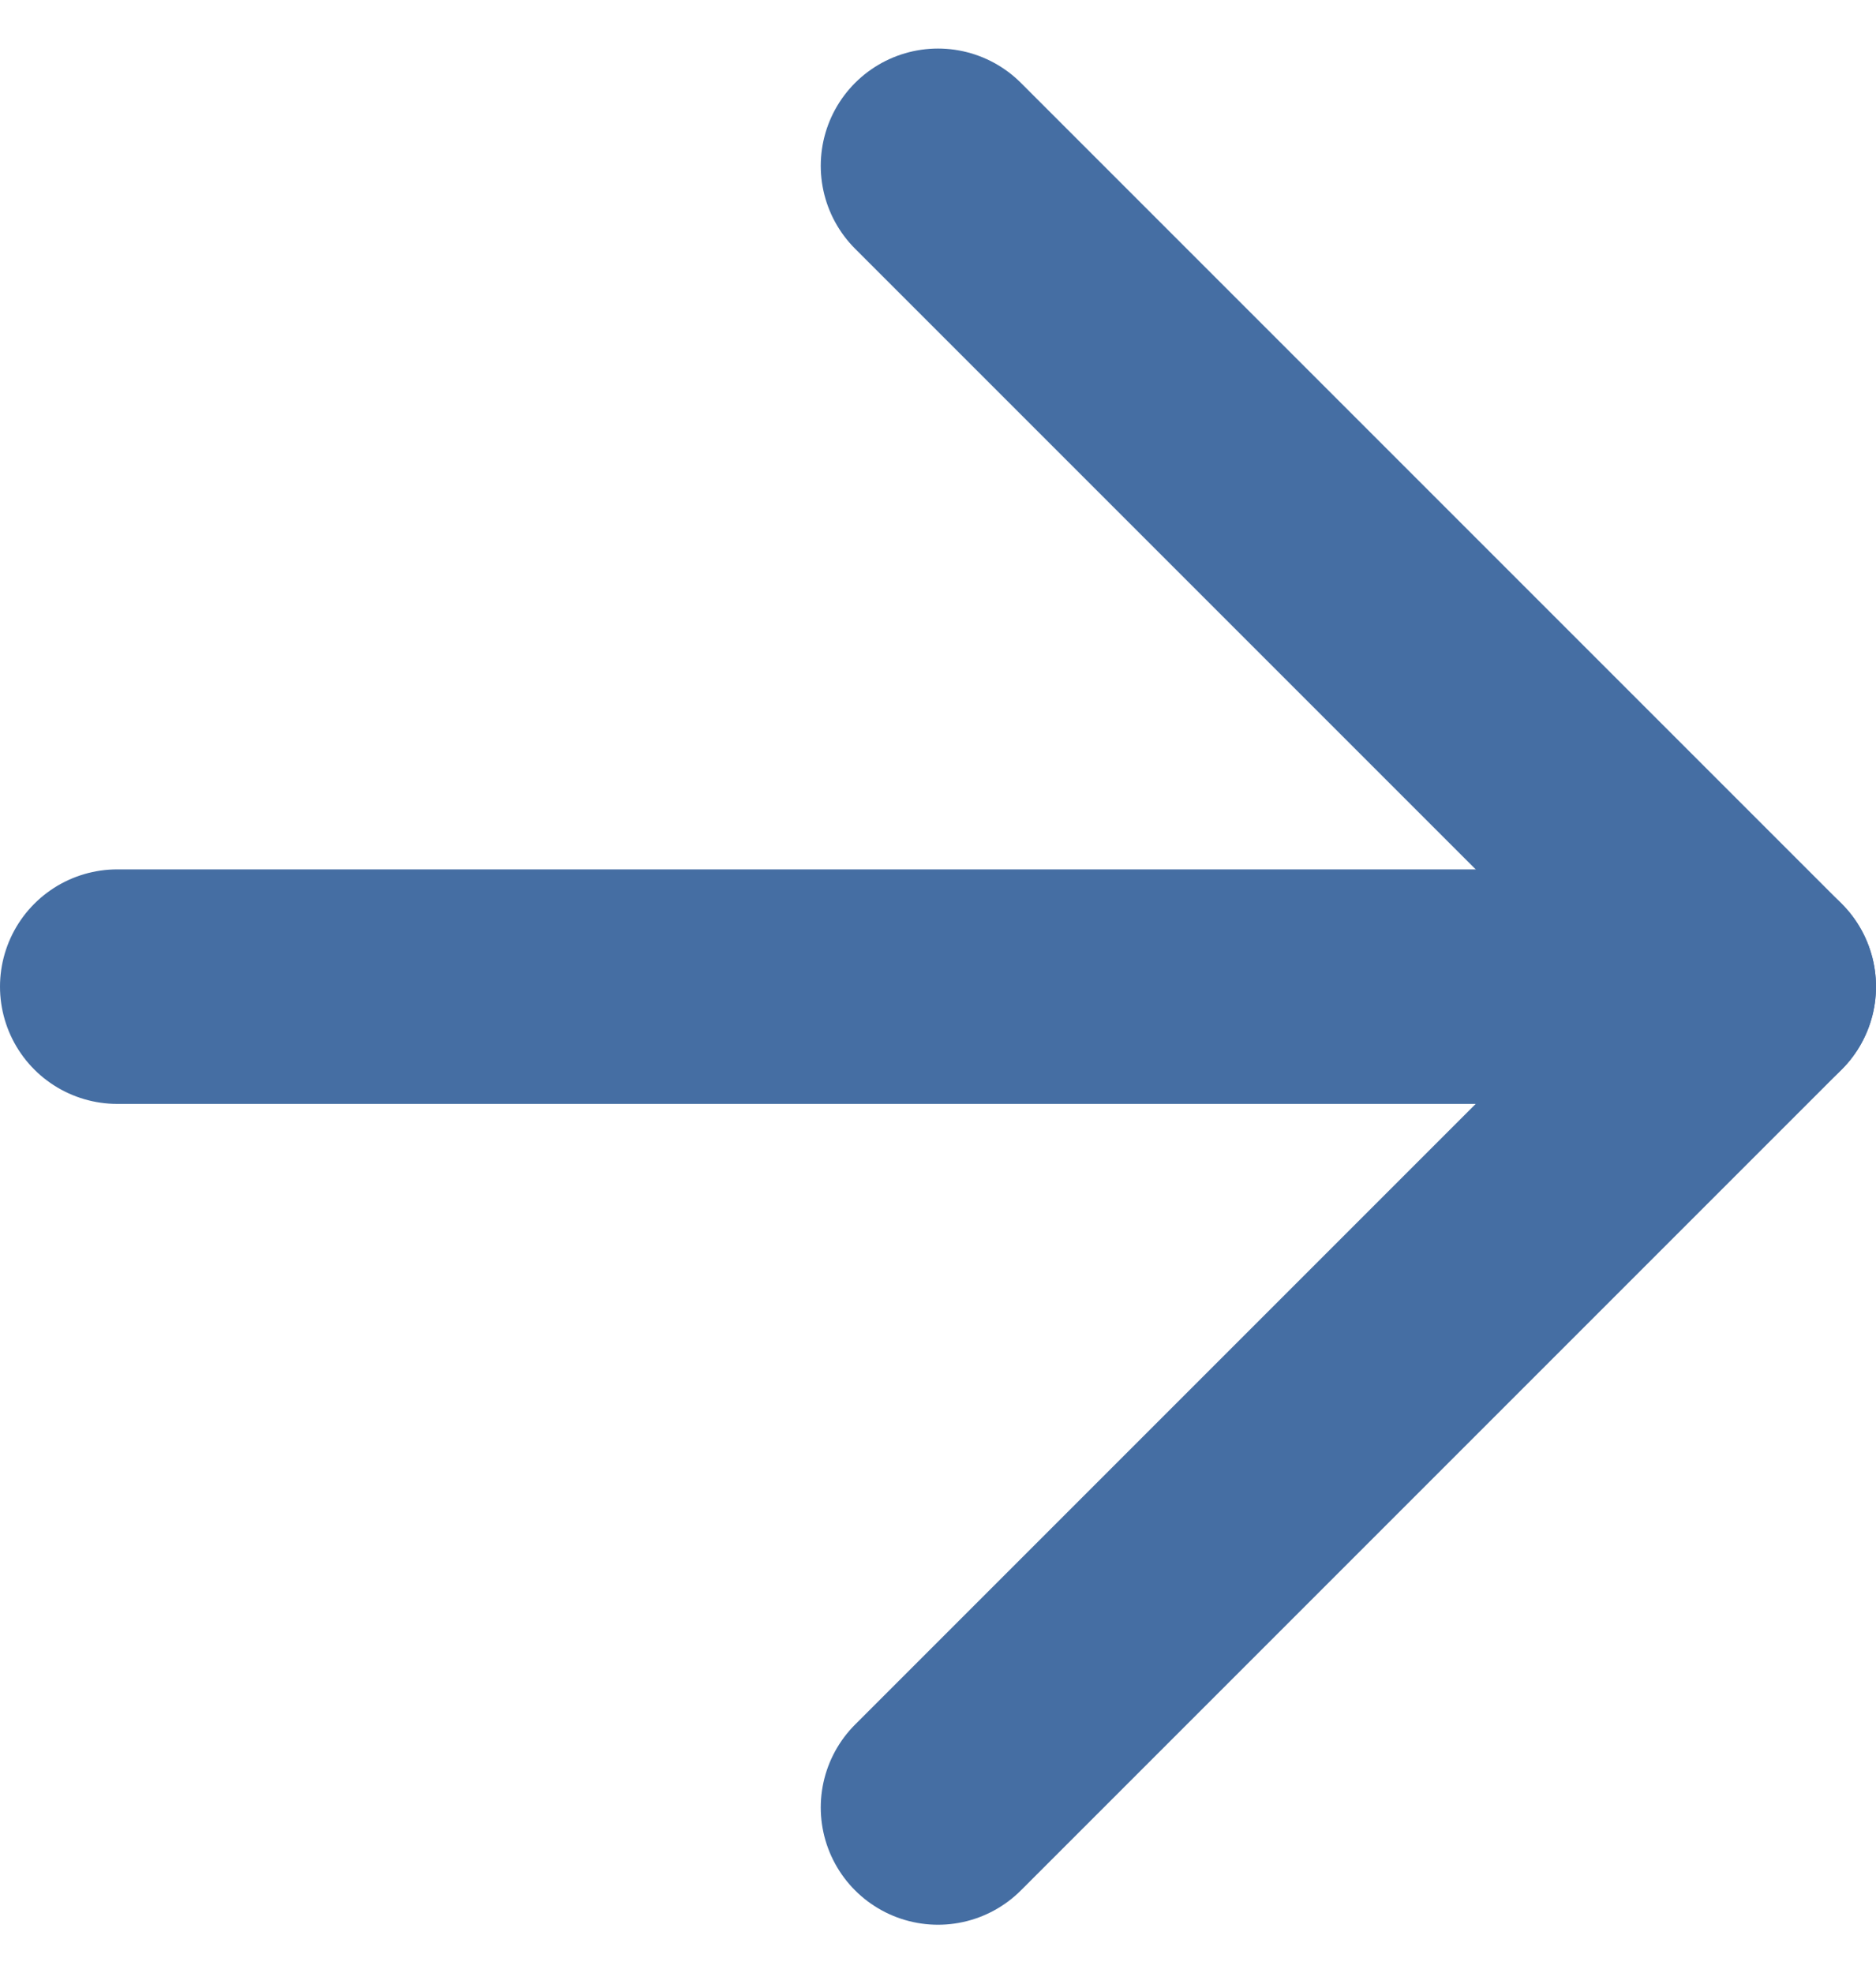 <svg xmlns="http://www.w3.org/2000/svg" width="24" height="25.243" viewBox="0 0 24 25.243">
  <g id="Icon_feather-arrow-right" data-name="Icon feather-arrow-right" transform="translate(-6 -5.379)" opacity="0.96">
    <path id="Path_135" data-name="Path 135" d="M7.5,18h21" fill="none" stroke="#3d689f" stroke-linecap="round" stroke-linejoin="round" stroke-width="3"/>
    <path id="Path_136" data-name="Path 136" d="M18,7.5,28.5,18,18,28.5" fill="none" stroke="#3d689f" stroke-linecap="round" stroke-linejoin="round" stroke-width="3"/>
  </g>
</svg>
